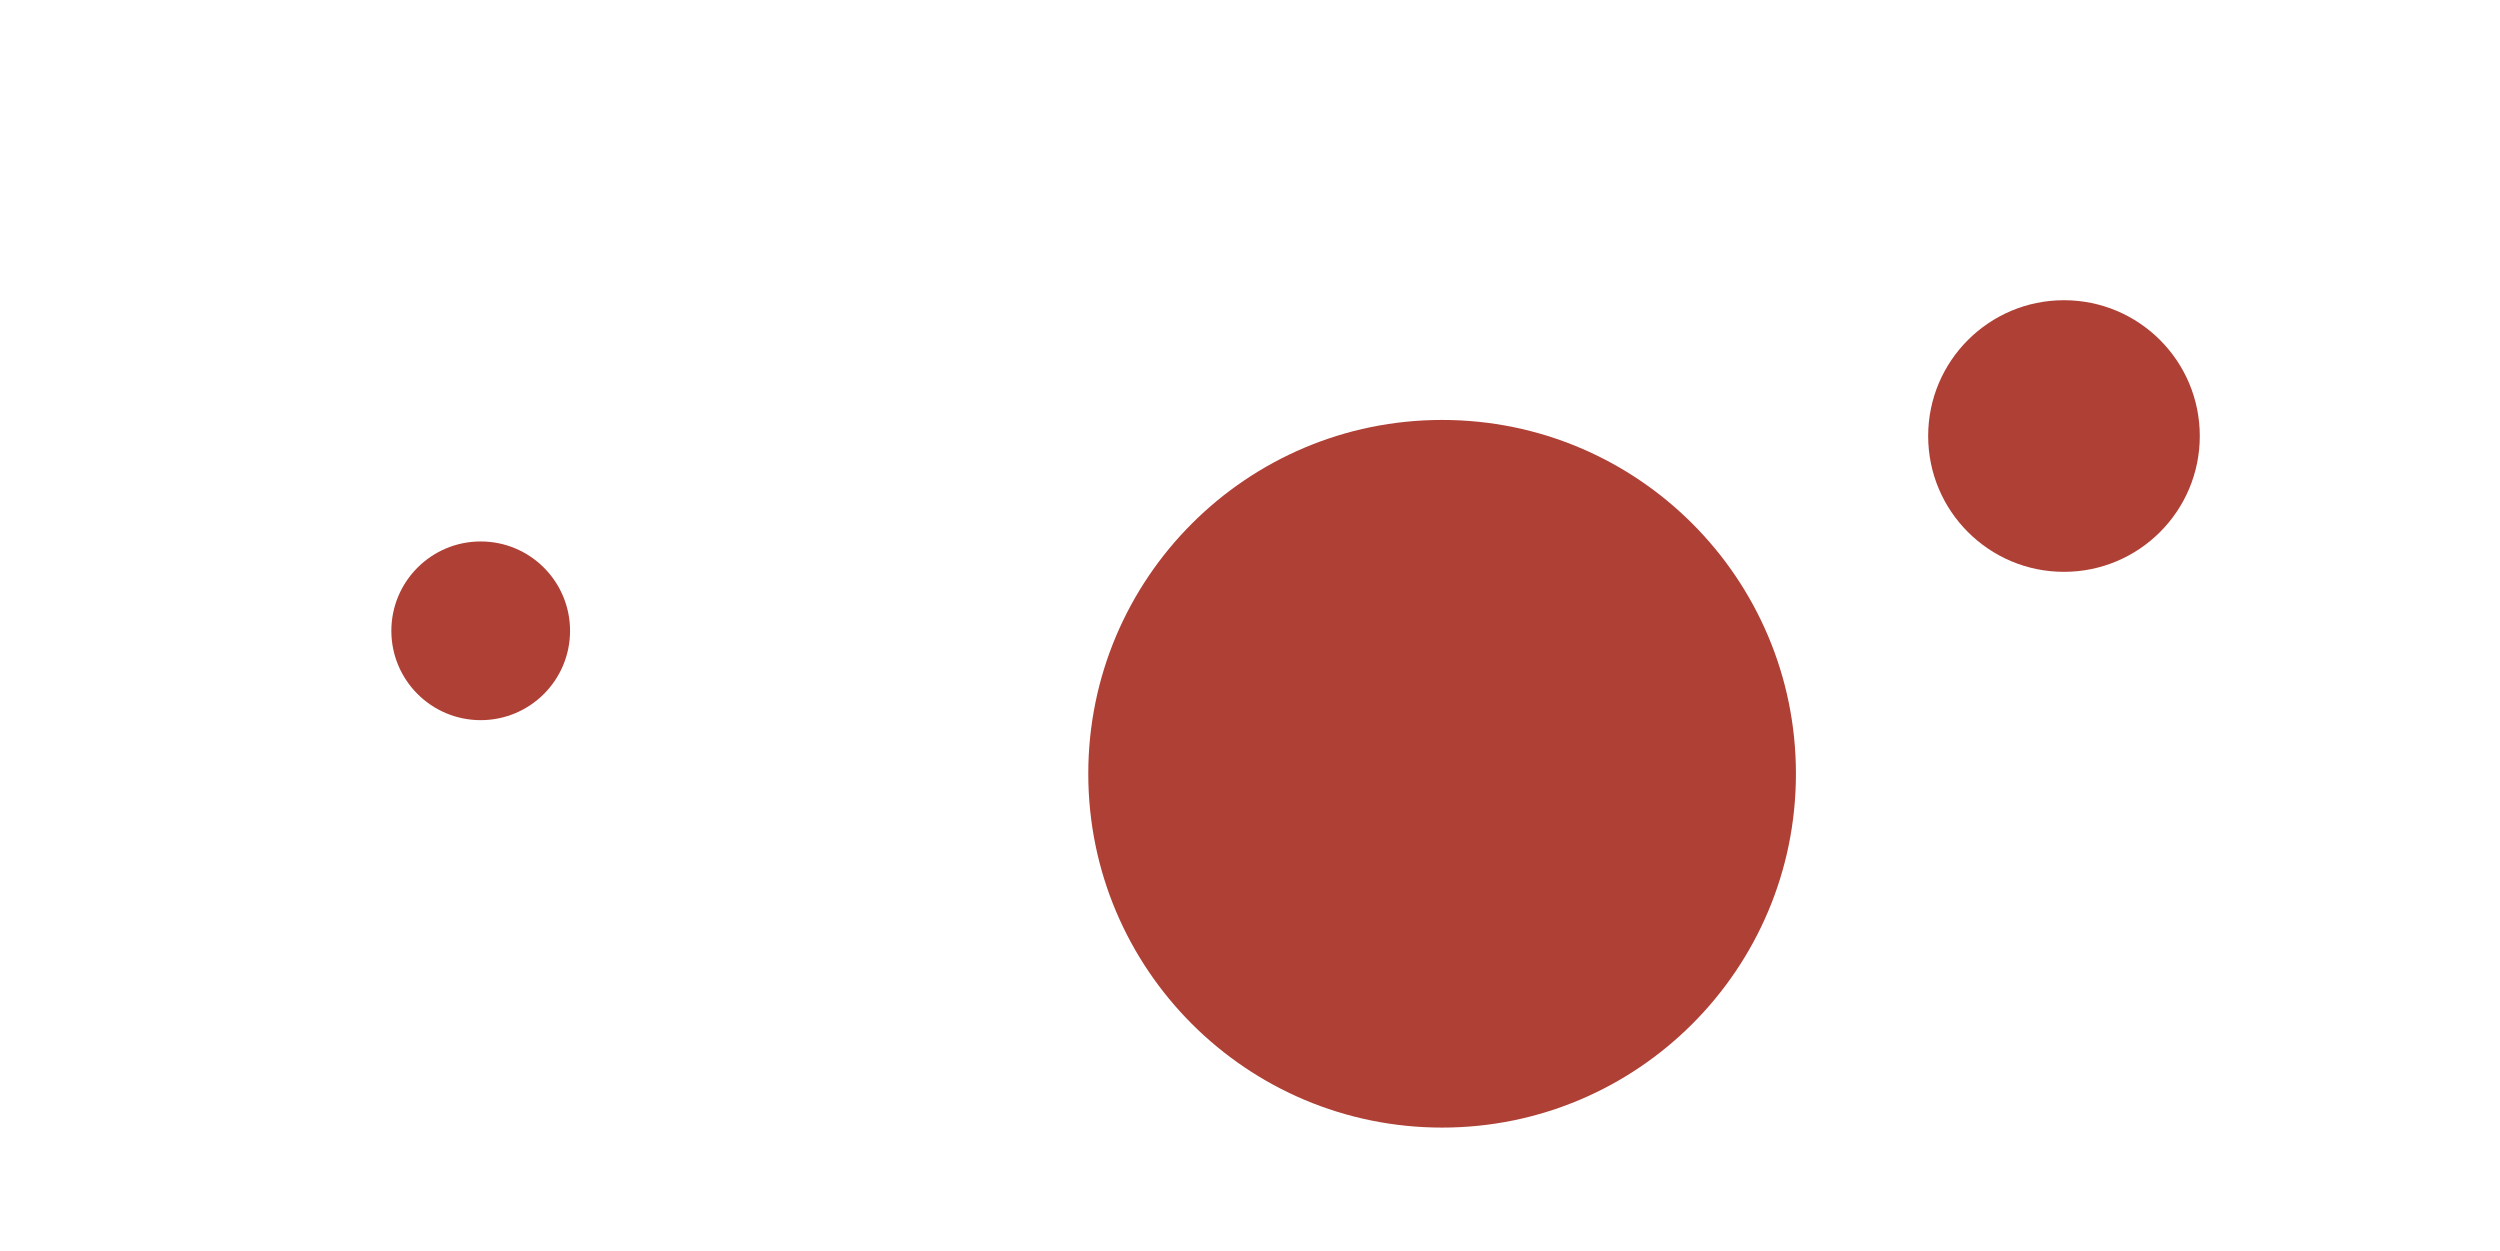 <svg id="visual" viewBox="0 0 1399 700" width="1399" height="700" xmlns="http://www.w3.org/2000/svg" xmlns:xlink="http://www.w3.org/1999/xlink" version="1.1"><rect x="0" y="0" width="1399" height="700" fill="#fff"></rect><g fill="#af4035"><circle r="198" cx="807" cy="433"></circle><circle r="50" cx="269" cy="353"></circle><circle r="76" cx="1155" cy="244"></circle></g></svg>